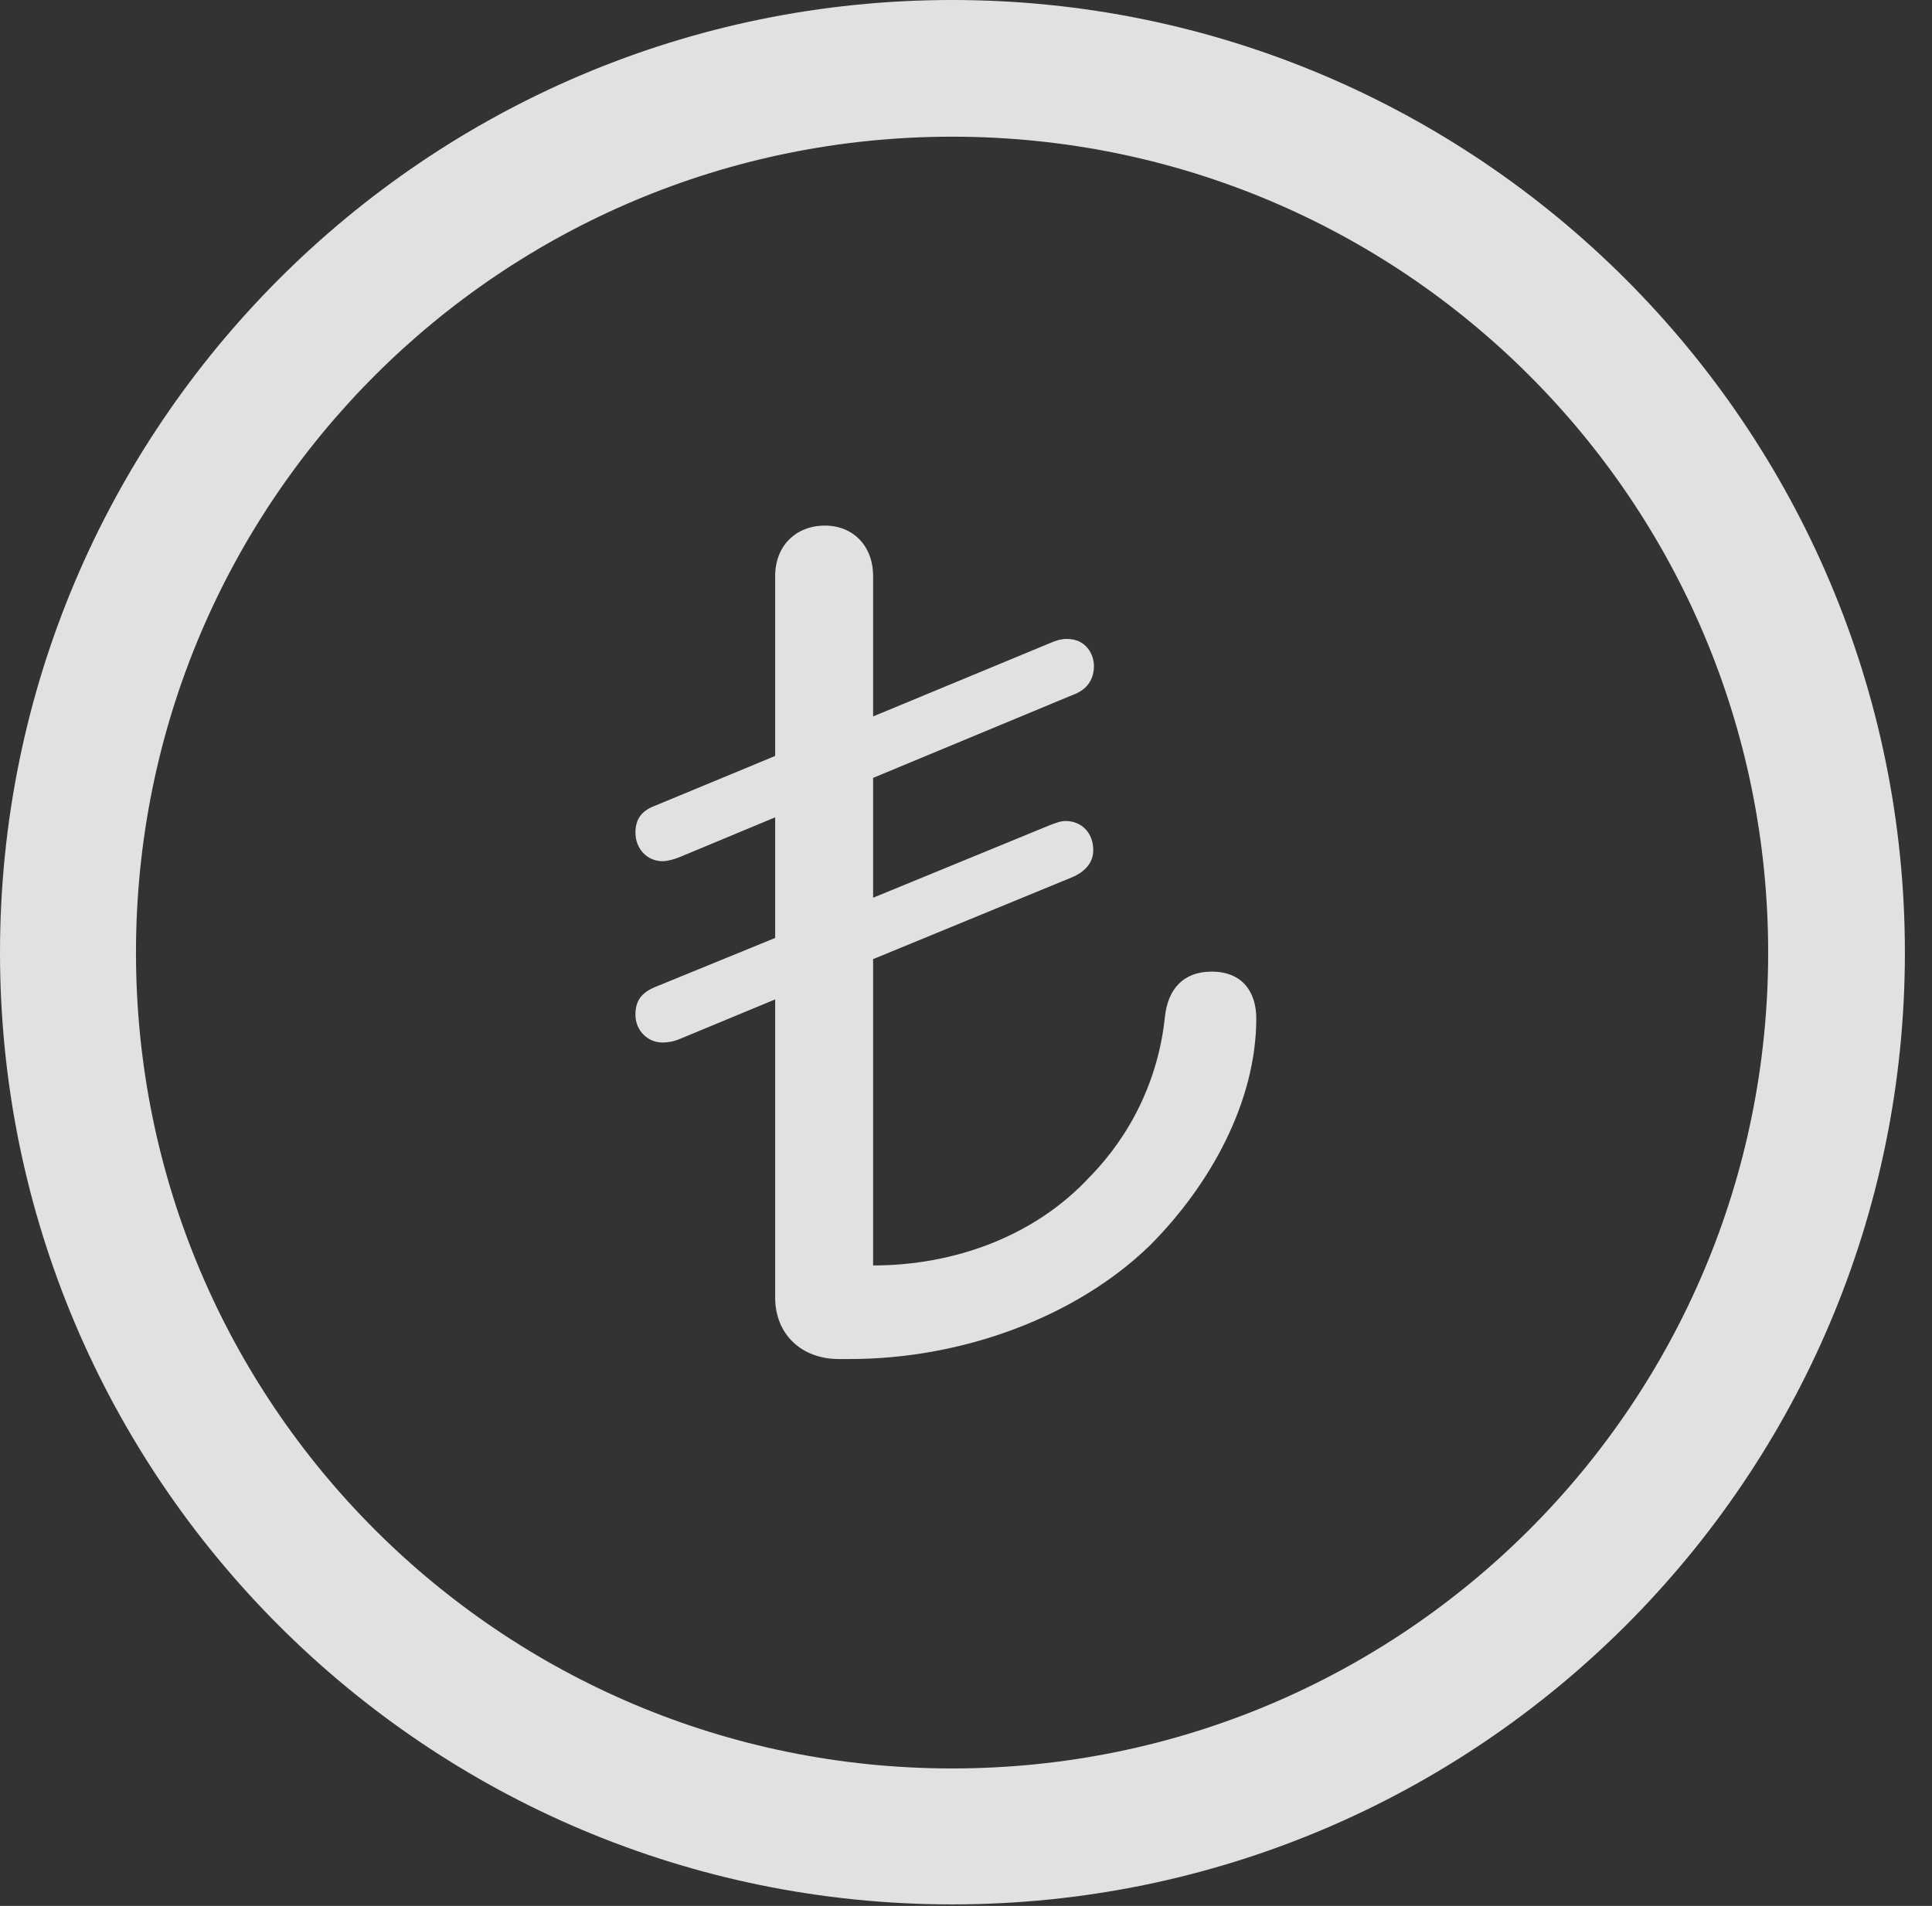 <?xml version="1.0" encoding="UTF-8"?>
<!--Generator: Apple Native CoreSVG 326-->
<!DOCTYPE svg
PUBLIC "-//W3C//DTD SVG 1.1//EN"
       "http://www.w3.org/Graphics/SVG/1.1/DTD/svg11.dtd">
<svg version="1.1" xmlns="http://www.w3.org/2000/svg" xmlns:xlink="http://www.w3.org/1999/xlink" viewBox="0 0 25.801 25.459">
 <rect x="0" y="0" width="25.801" height="25.459" fill="#333333" stroke="none"/>
 <g>
  <rect height="25.459" opacity="0" width="25.801" x="0" y="0"/>
  <path d="M12.715 25.439C19.736 25.439 25.439 19.746 25.439 12.725C25.439 5.703 19.736 0 12.715 0C5.693 0 0 5.703 0 12.725C0 19.746 5.693 25.439 12.715 25.439ZM12.715 23.623C6.689 23.623 1.816 18.75 1.816 12.725C1.816 6.699 6.689 1.826 12.715 1.826C18.74 1.826 23.613 6.699 23.613 12.725C23.613 18.75 18.74 23.623 12.715 23.623Z" fill="white" fill-opacity="0.85"/>
  <path d="M11.201 18.154L11.348 18.154C12.861 18.154 14.375 17.588 15.352 16.641C16.172 15.82 16.777 14.707 16.777 13.604C16.777 13.252 16.592 12.979 16.182 12.979C15.801 12.979 15.596 13.213 15.557 13.584C15.469 14.424 15.098 15.166 14.551 15.723C13.818 16.514 12.744 16.904 11.66 16.904L11.66 12.812L14.316 11.719C14.502 11.641 14.6 11.514 14.6 11.357C14.6 11.123 14.443 10.967 14.229 10.967C14.16 10.967 14.092 10.996 14.014 11.025L11.66 11.992L11.66 10.391L14.316 9.287C14.512 9.219 14.609 9.082 14.609 8.896C14.609 8.75 14.512 8.535 14.248 8.535C14.17 8.535 14.102 8.555 14.014 8.594L11.66 9.57L11.66 7.695C11.66 7.295 11.396 7.021 11.016 7.021C10.625 7.021 10.352 7.295 10.352 7.695L10.352 10.098L8.75 10.762C8.564 10.83 8.486 10.947 8.486 11.123C8.486 11.338 8.643 11.504 8.848 11.504C8.906 11.504 8.984 11.484 9.062 11.455L10.352 10.918L10.352 12.529L8.75 13.184C8.564 13.262 8.486 13.369 8.486 13.555C8.486 13.76 8.643 13.926 8.848 13.926C8.906 13.926 8.994 13.916 9.082 13.877L10.352 13.35L10.352 17.334C10.352 17.822 10.703 18.154 11.201 18.154Z" fill="white" fill-opacity="0.85"/>
 </g>
</svg>

